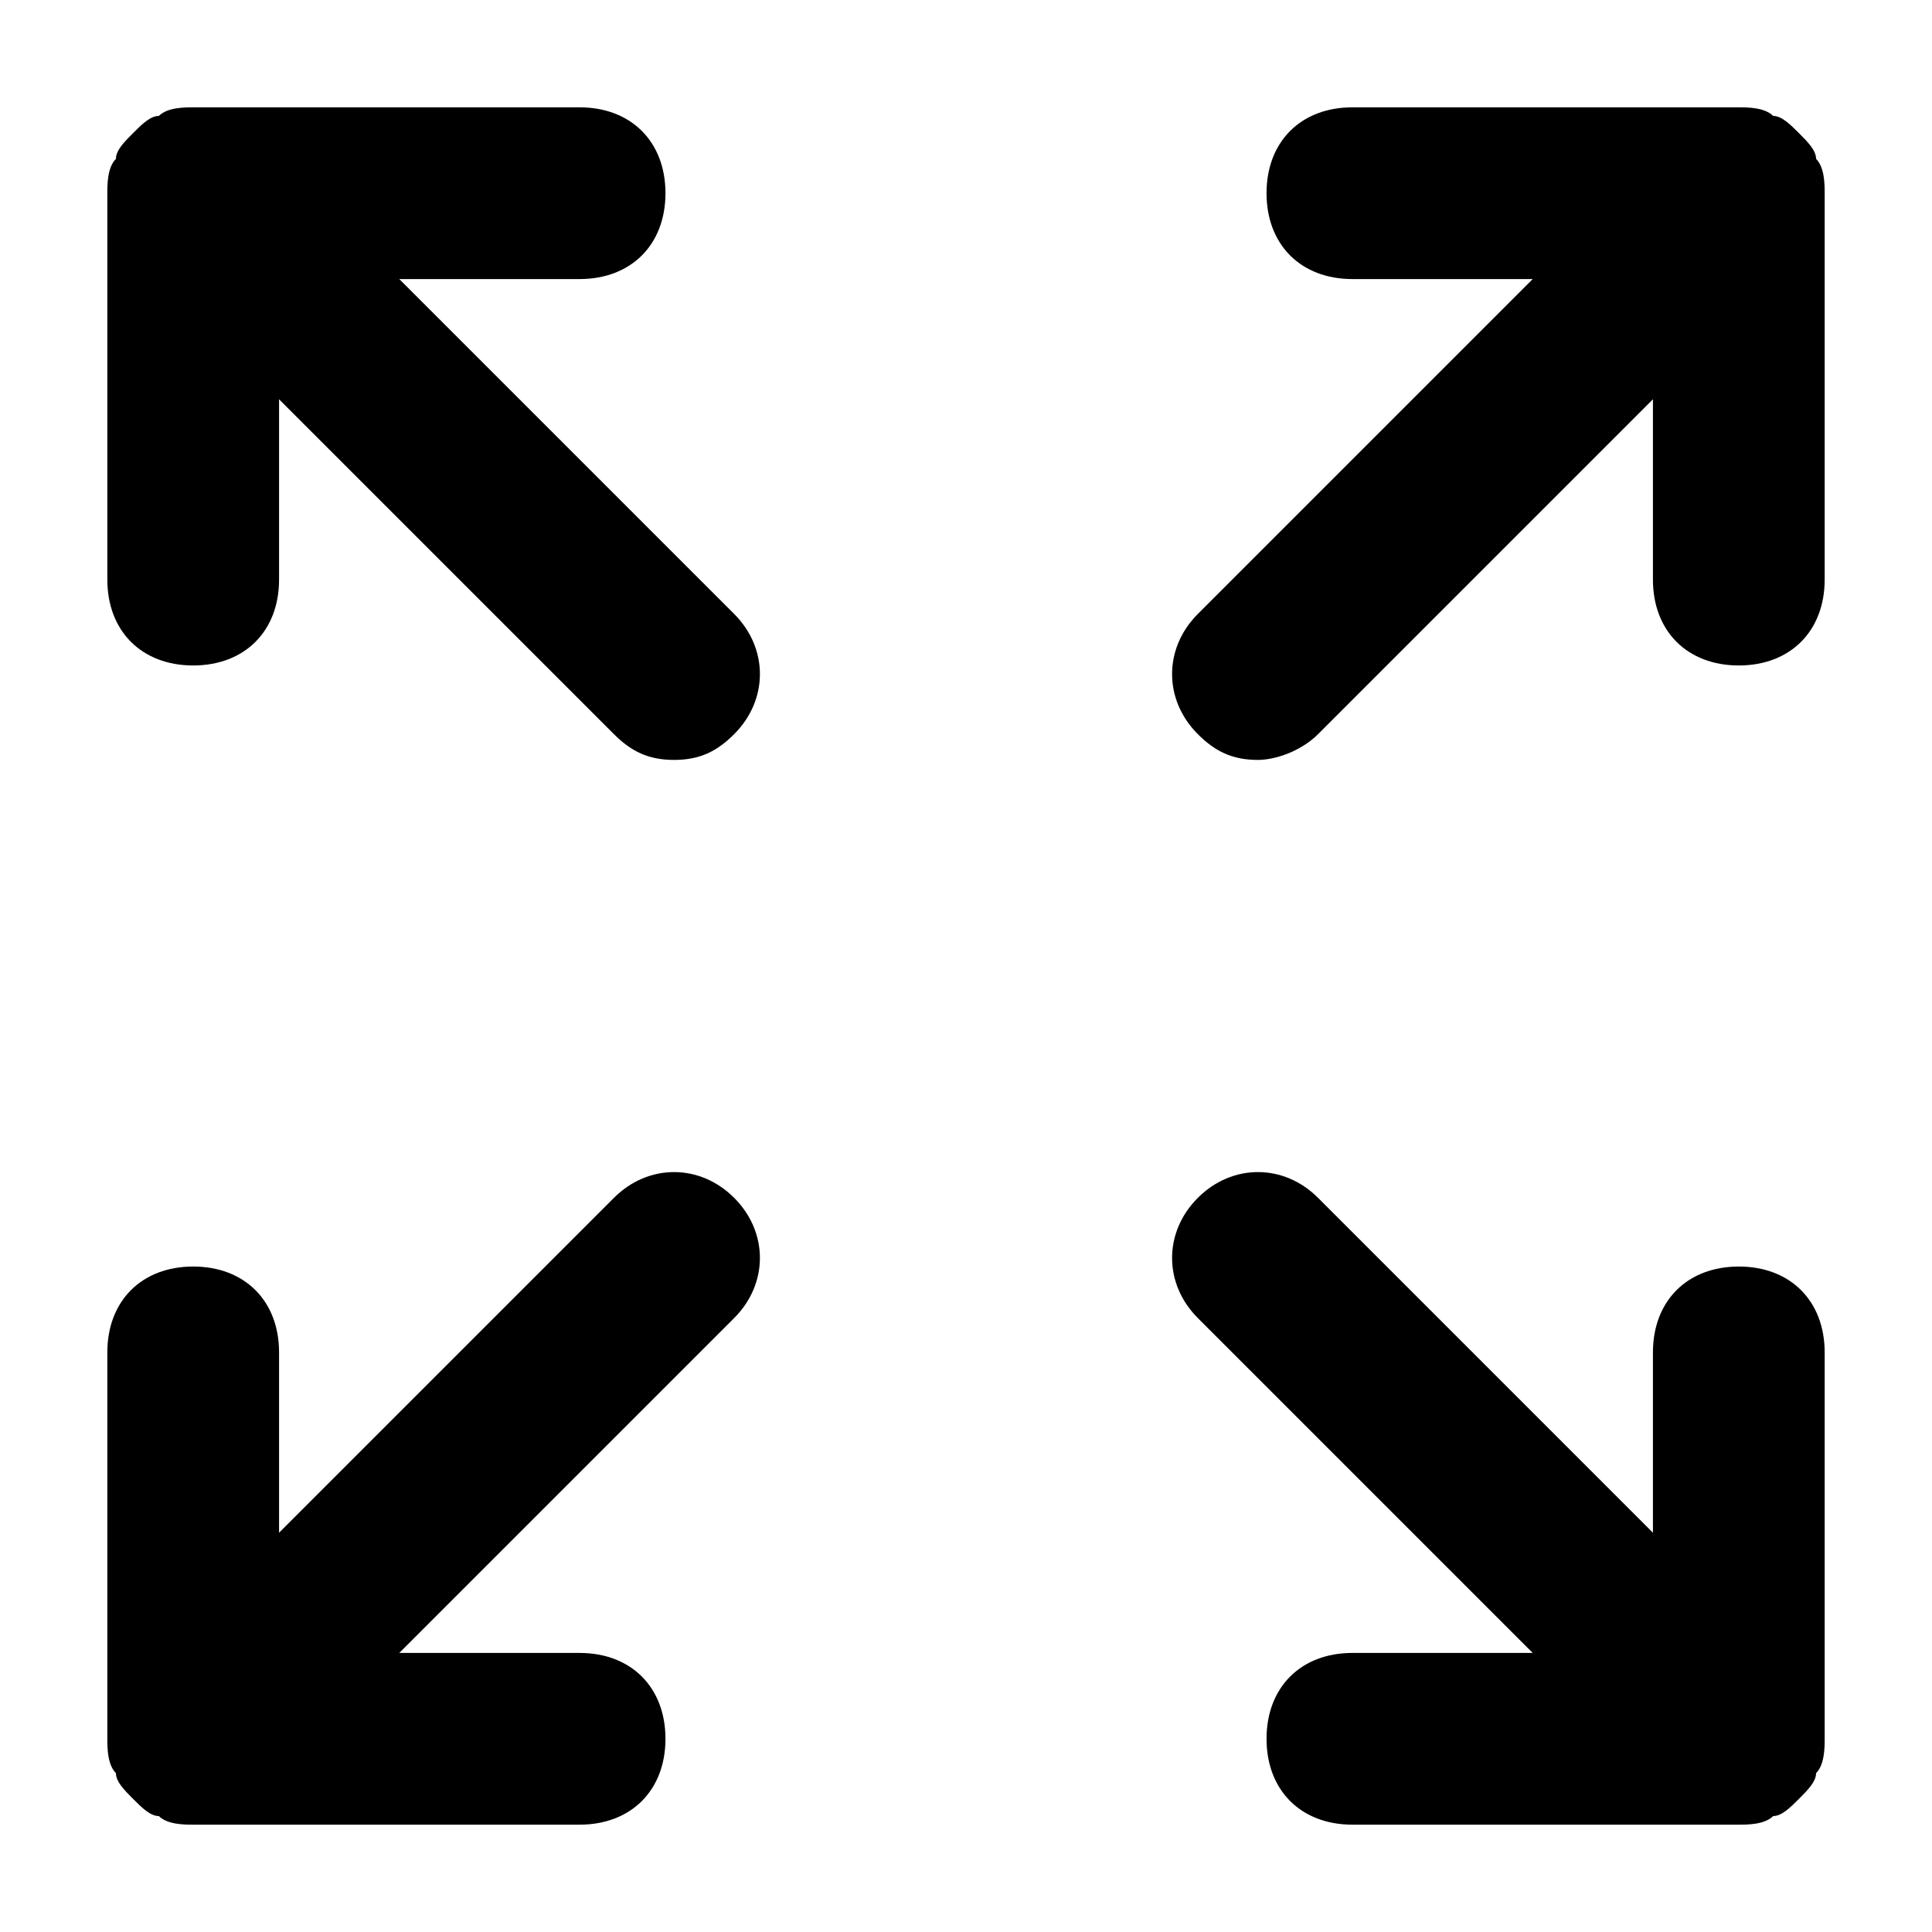 <?xml version="1.0" encoding="UTF-8"?>
<svg width="18px" height="18px" viewBox="0 0 18 18" version="1.1" xmlns="http://www.w3.org/2000/svg"
     xmlns:xlink="http://www.w3.org/1999/xlink">
    <g transform="translate(1, 1)" fill-rule="nonzero">
        <path d="M15.2,16 L11.6,16 C11.12,16 10.8,15.68 10.8,15.2 C10.8,14.72 11.12,14.4 11.6,14.4 L13.28,14.4 L10.16,11.28 C9.84,10.96 9.84,10.48 10.16,10.16 C10.48,9.84 10.96,9.84 11.28,10.16 L14.4,13.28 L14.4,11.6 C14.4,11.12 14.72,10.8 15.2,10.8 C15.68,10.8 16,11.12 16,11.6 L16,15.2 C16,15.28 16,15.44 15.92,15.52 C15.92,15.6 15.84,15.68 15.76,15.76 C15.68,15.84 15.6,15.92 15.52,15.92 C15.44,16 15.28,16 15.2,16 Z M4.4,16 L0.8,16 C0.72,16 0.56,16 0.48,15.92 C0.4,15.92 0.32,15.84 0.24,15.76 C0.16,15.68 0.08,15.6 0.08,15.52 C0,15.44 0,15.28 0,15.2 L0,11.6 C0,11.12 0.32,10.8 0.8,10.8 C1.28,10.8 1.6,11.12 1.6,11.6 L1.6,13.28 L4.72,10.16 C5.04,9.84 5.52,9.84 5.84,10.16 C6.16,10.48 6.16,10.96 5.84,11.28 L2.72,14.4 L4.4,14.4 C4.88,14.4 5.2,14.72 5.2,15.2 C5.2,15.68 4.88,16 4.4,16 Z M10.72,6.08 C10.48,6.08 10.32,6 10.16,5.84 C9.84,5.52 9.84,5.04 10.16,4.72 L13.28,1.6 L11.6,1.6 C11.12,1.6 10.8,1.28 10.8,0.8 C10.8,0.32 11.12,-4.4408921e-16 11.6,-4.4408921e-16 L15.2,-4.4408921e-16 C15.28,-4.4408921e-16 15.44,-4.4408921e-16 15.52,0.08 C15.6,0.08 15.68,0.16 15.76,0.24 C15.84,0.32 15.92,0.4 15.92,0.48 C16,0.56 16,0.72 16,0.8 L16,4.4 C16,4.88 15.68,5.2 15.2,5.2 C14.72,5.2 14.4,4.88 14.4,4.4 L14.4,2.72 L11.28,5.84 C11.12,6 10.88,6.08 10.72,6.08 L10.72,6.08 Z M5.28,6.08 C5.04,6.08 4.88,6 4.72,5.84 L1.6,2.72 L1.6,4.4 C1.6,4.88 1.28,5.2 0.8,5.2 C0.32,5.2 0,4.88 0,4.4 L0,0.8 C0,0.72 0,0.56 0.08,0.48 C0.08,0.4 0.16,0.32 0.24,0.24 C0.32,0.16 0.4,0.08 0.48,0.08 C0.56,-4.4408921e-16 0.72,-4.4408921e-16 0.8,-4.4408921e-16 L4.4,-4.4408921e-16 C4.88,-4.4408921e-16 5.2,0.32 5.2,0.8 C5.2,1.28 4.88,1.6 4.4,1.6 L2.72,1.6 L5.84,4.72 C6.16,5.04 6.16,5.52 5.84,5.84 C5.68,6 5.52,6.08 5.28,6.08 L5.28,6.08 Z"></path>
    </g>
</svg>